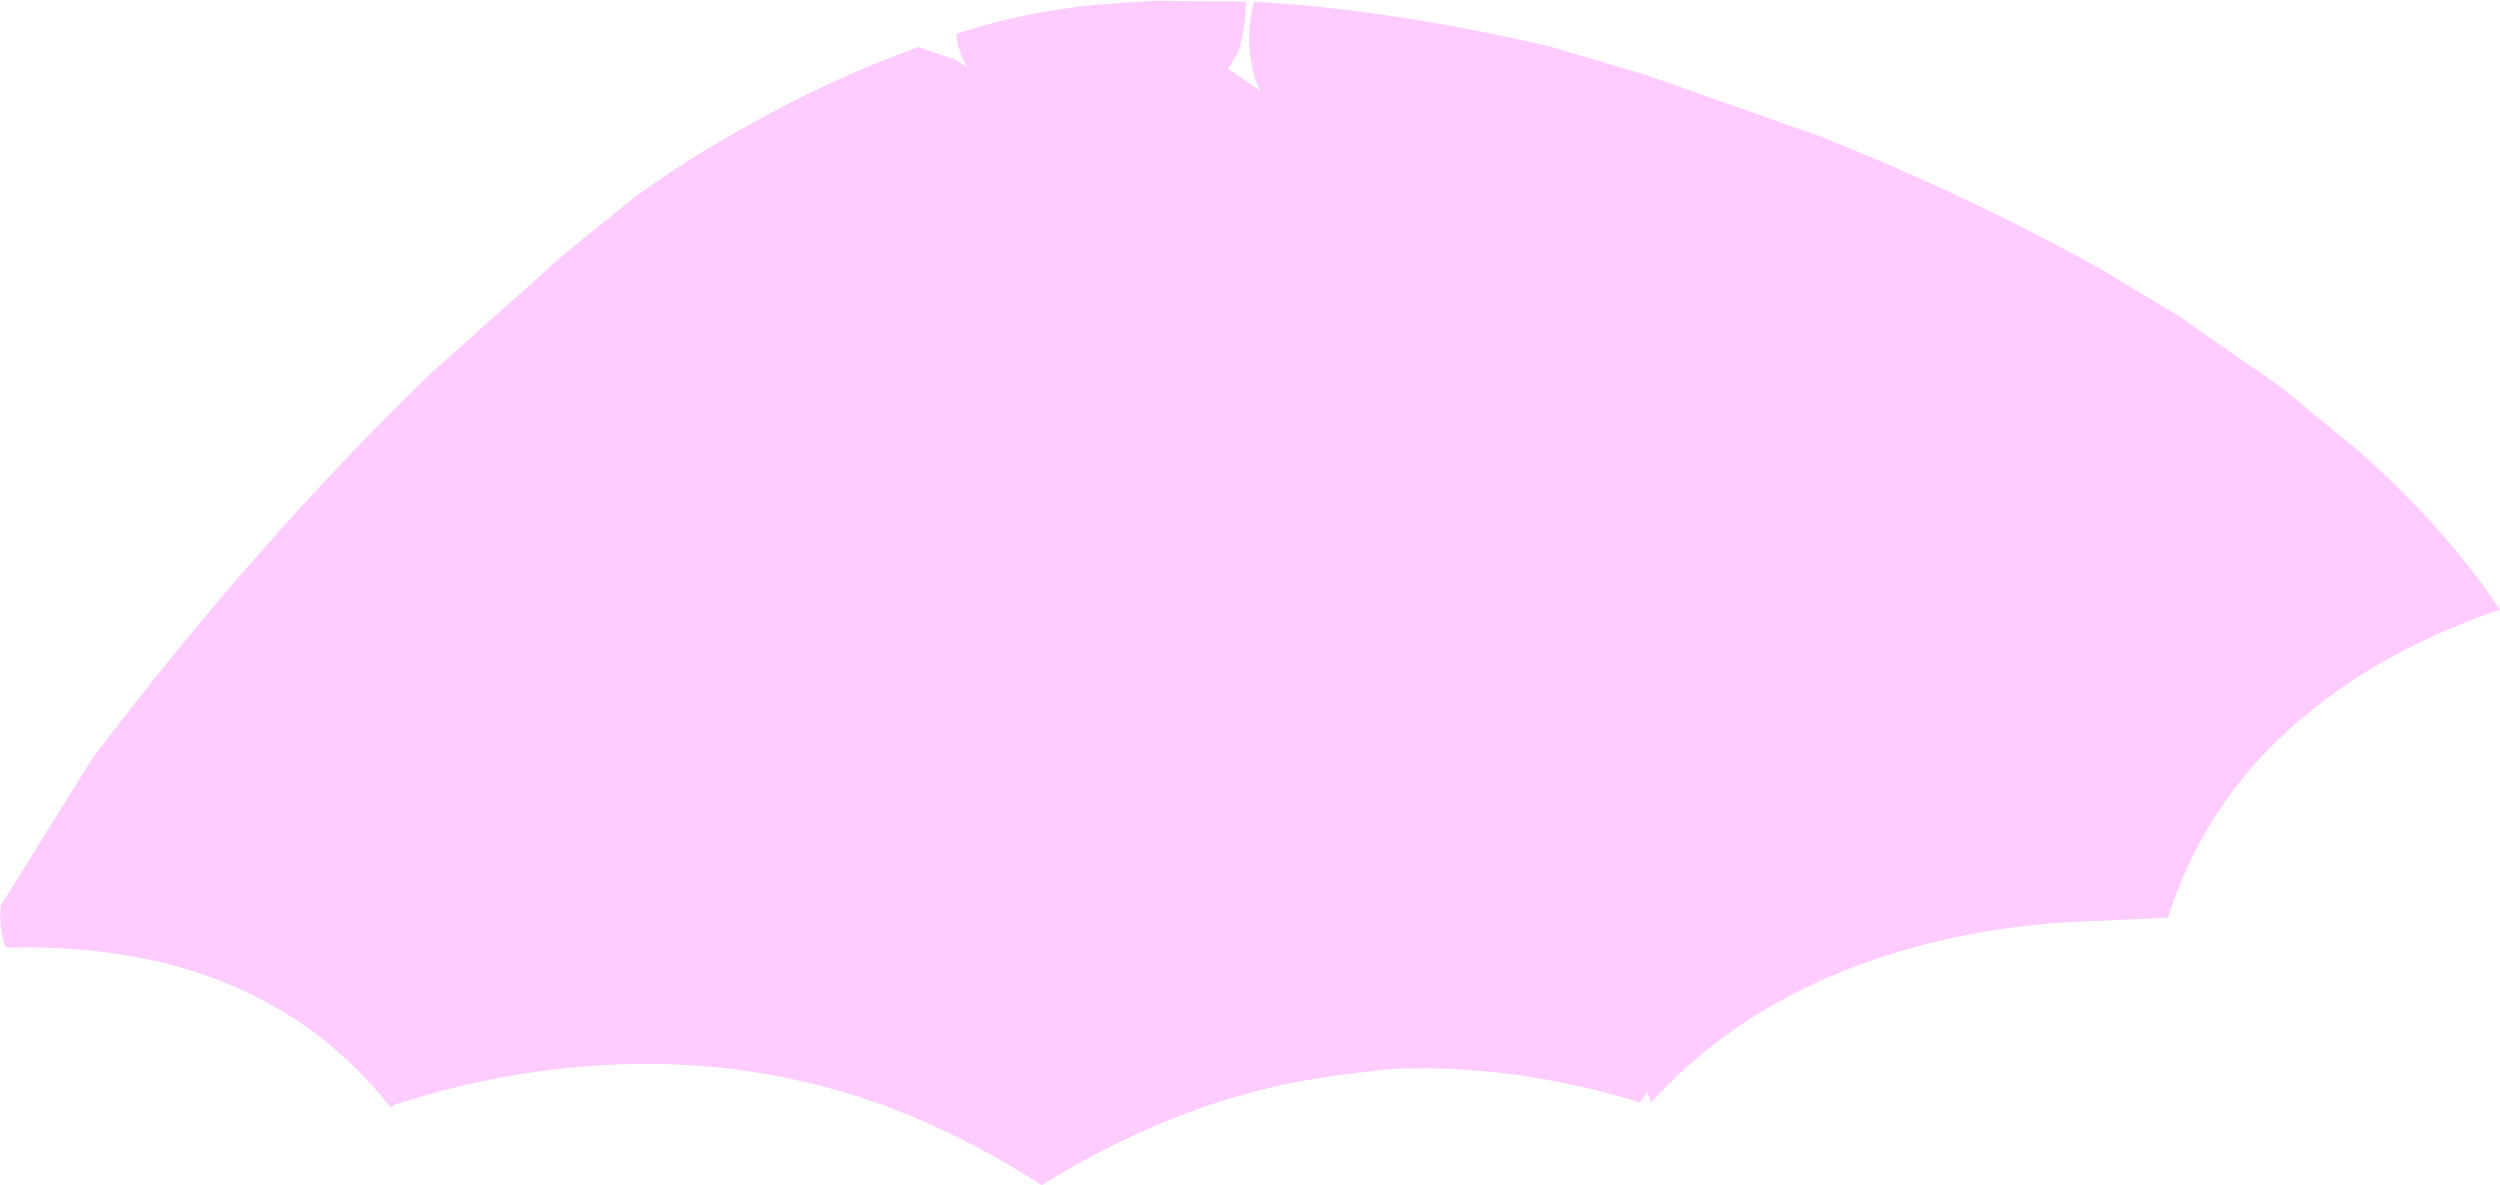 <?xml version="1.0" encoding="UTF-8" standalone="no"?>
<svg xmlns:xlink="http://www.w3.org/1999/xlink" height="73.1px" width="154.2px" xmlns="http://www.w3.org/2000/svg">
  <g transform="matrix(1.0, 0.0, 0.0, 1.0, 77.1, 36.55)">
    <path d="M0.65 -30.95 L0.35 -31.55 Q-0.4 -34.05 0.25 -36.45 8.25 -36.0 17.8 -33.85 L18.6 -33.65 24.35 -31.95 35.15 -28.15 Q44.65 -24.35 52.65 -19.85 54.95 -18.45 57.15 -17.15 L63.55 -12.7 68.3 -8.8 Q73.65 -4.1 77.1 1.05 70.55 3.3 65.95 6.9 59.2 12.05 56.65 19.95 L56.6 20.05 50.1 20.35 Q46.0 20.65 42.45 21.5 31.35 24.15 24.75 31.45 L24.5 30.8 24.05 31.45 Q16.1 29.0 8.45 29.4 L5.2 29.8 3.05 30.15 Q-5.05 31.7 -12.85 36.55 -17.8 33.35 -22.95 31.5 -31.75 28.4 -41.25 29.25 -46.9 29.7 -52.8 31.6 L-52.95 31.7 -53.05 31.7 Q-56.3 27.6 -60.7 25.25 -67.35 21.65 -76.75 21.9 -77.2 20.65 -77.05 19.3 L-71.45 10.3 Q-61.45 -2.95 -50.55 -13.5 L-42.15 -21.0 -38.0 -24.35 Q-34.5 -26.9 -30.8 -28.9 -25.85 -31.7 -20.45 -33.65 L-18.25 -32.9 -17.4 -32.4 -17.6 -32.7 Q-18.1 -33.7 -18.1 -34.45 L-17.7 -34.6 Q-13.95 -35.8 -9.55 -36.25 L-6.0 -36.5 -0.25 -36.45 Q-0.3 -34.65 -0.7 -33.4 L-1.35 -32.3 0.65 -30.95" fill="#ffccff" fill-rule="evenodd" stroke="none"/>
  </g>
</svg>
